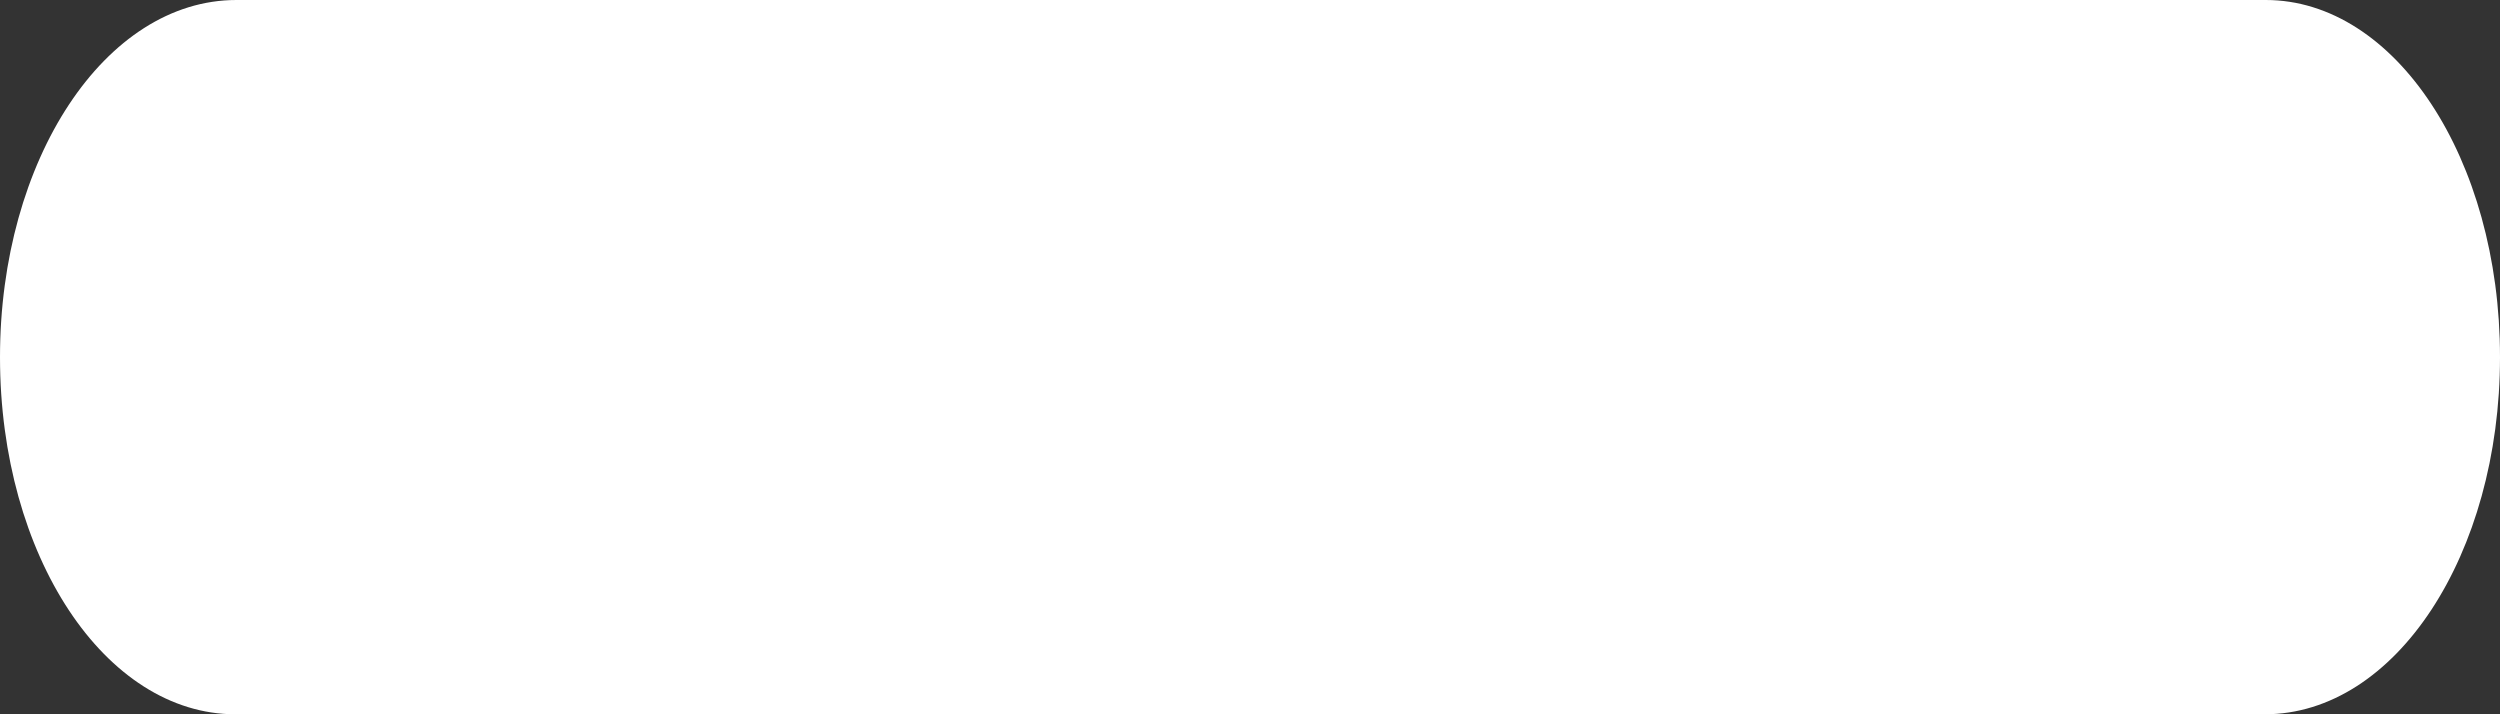 ﻿<?xml version="1.0" encoding="utf-8"?>
<svg version="1.1" xmlns:xlink="http://www.w3.org/1999/xlink" width="7px" height="2px" xmlns="http://www.w3.org/2000/svg">
  <rect width="100%" height="100%" fill="#333333" stroke="none"/>
  <g transform="matrix(1 0 0 1 -176 -1439 )">
    <path d="M 0 1  C 0 0.448  0.294 0  0.662 0  C 0.662 0  6.344 0  6.344 0  C 6.706 0  7 0.444  7 1  C 7 1.552  6.708 2  6.341 2  C 6.341 2  0.659 2  0.659 2  C 0.295 2  0 1.557  0 1  Z " fill-rule="nonzero" fill="#ffffff" stroke="none" transform="matrix(1 0 0 1 176 1439 )" />
  </g>
</svg>